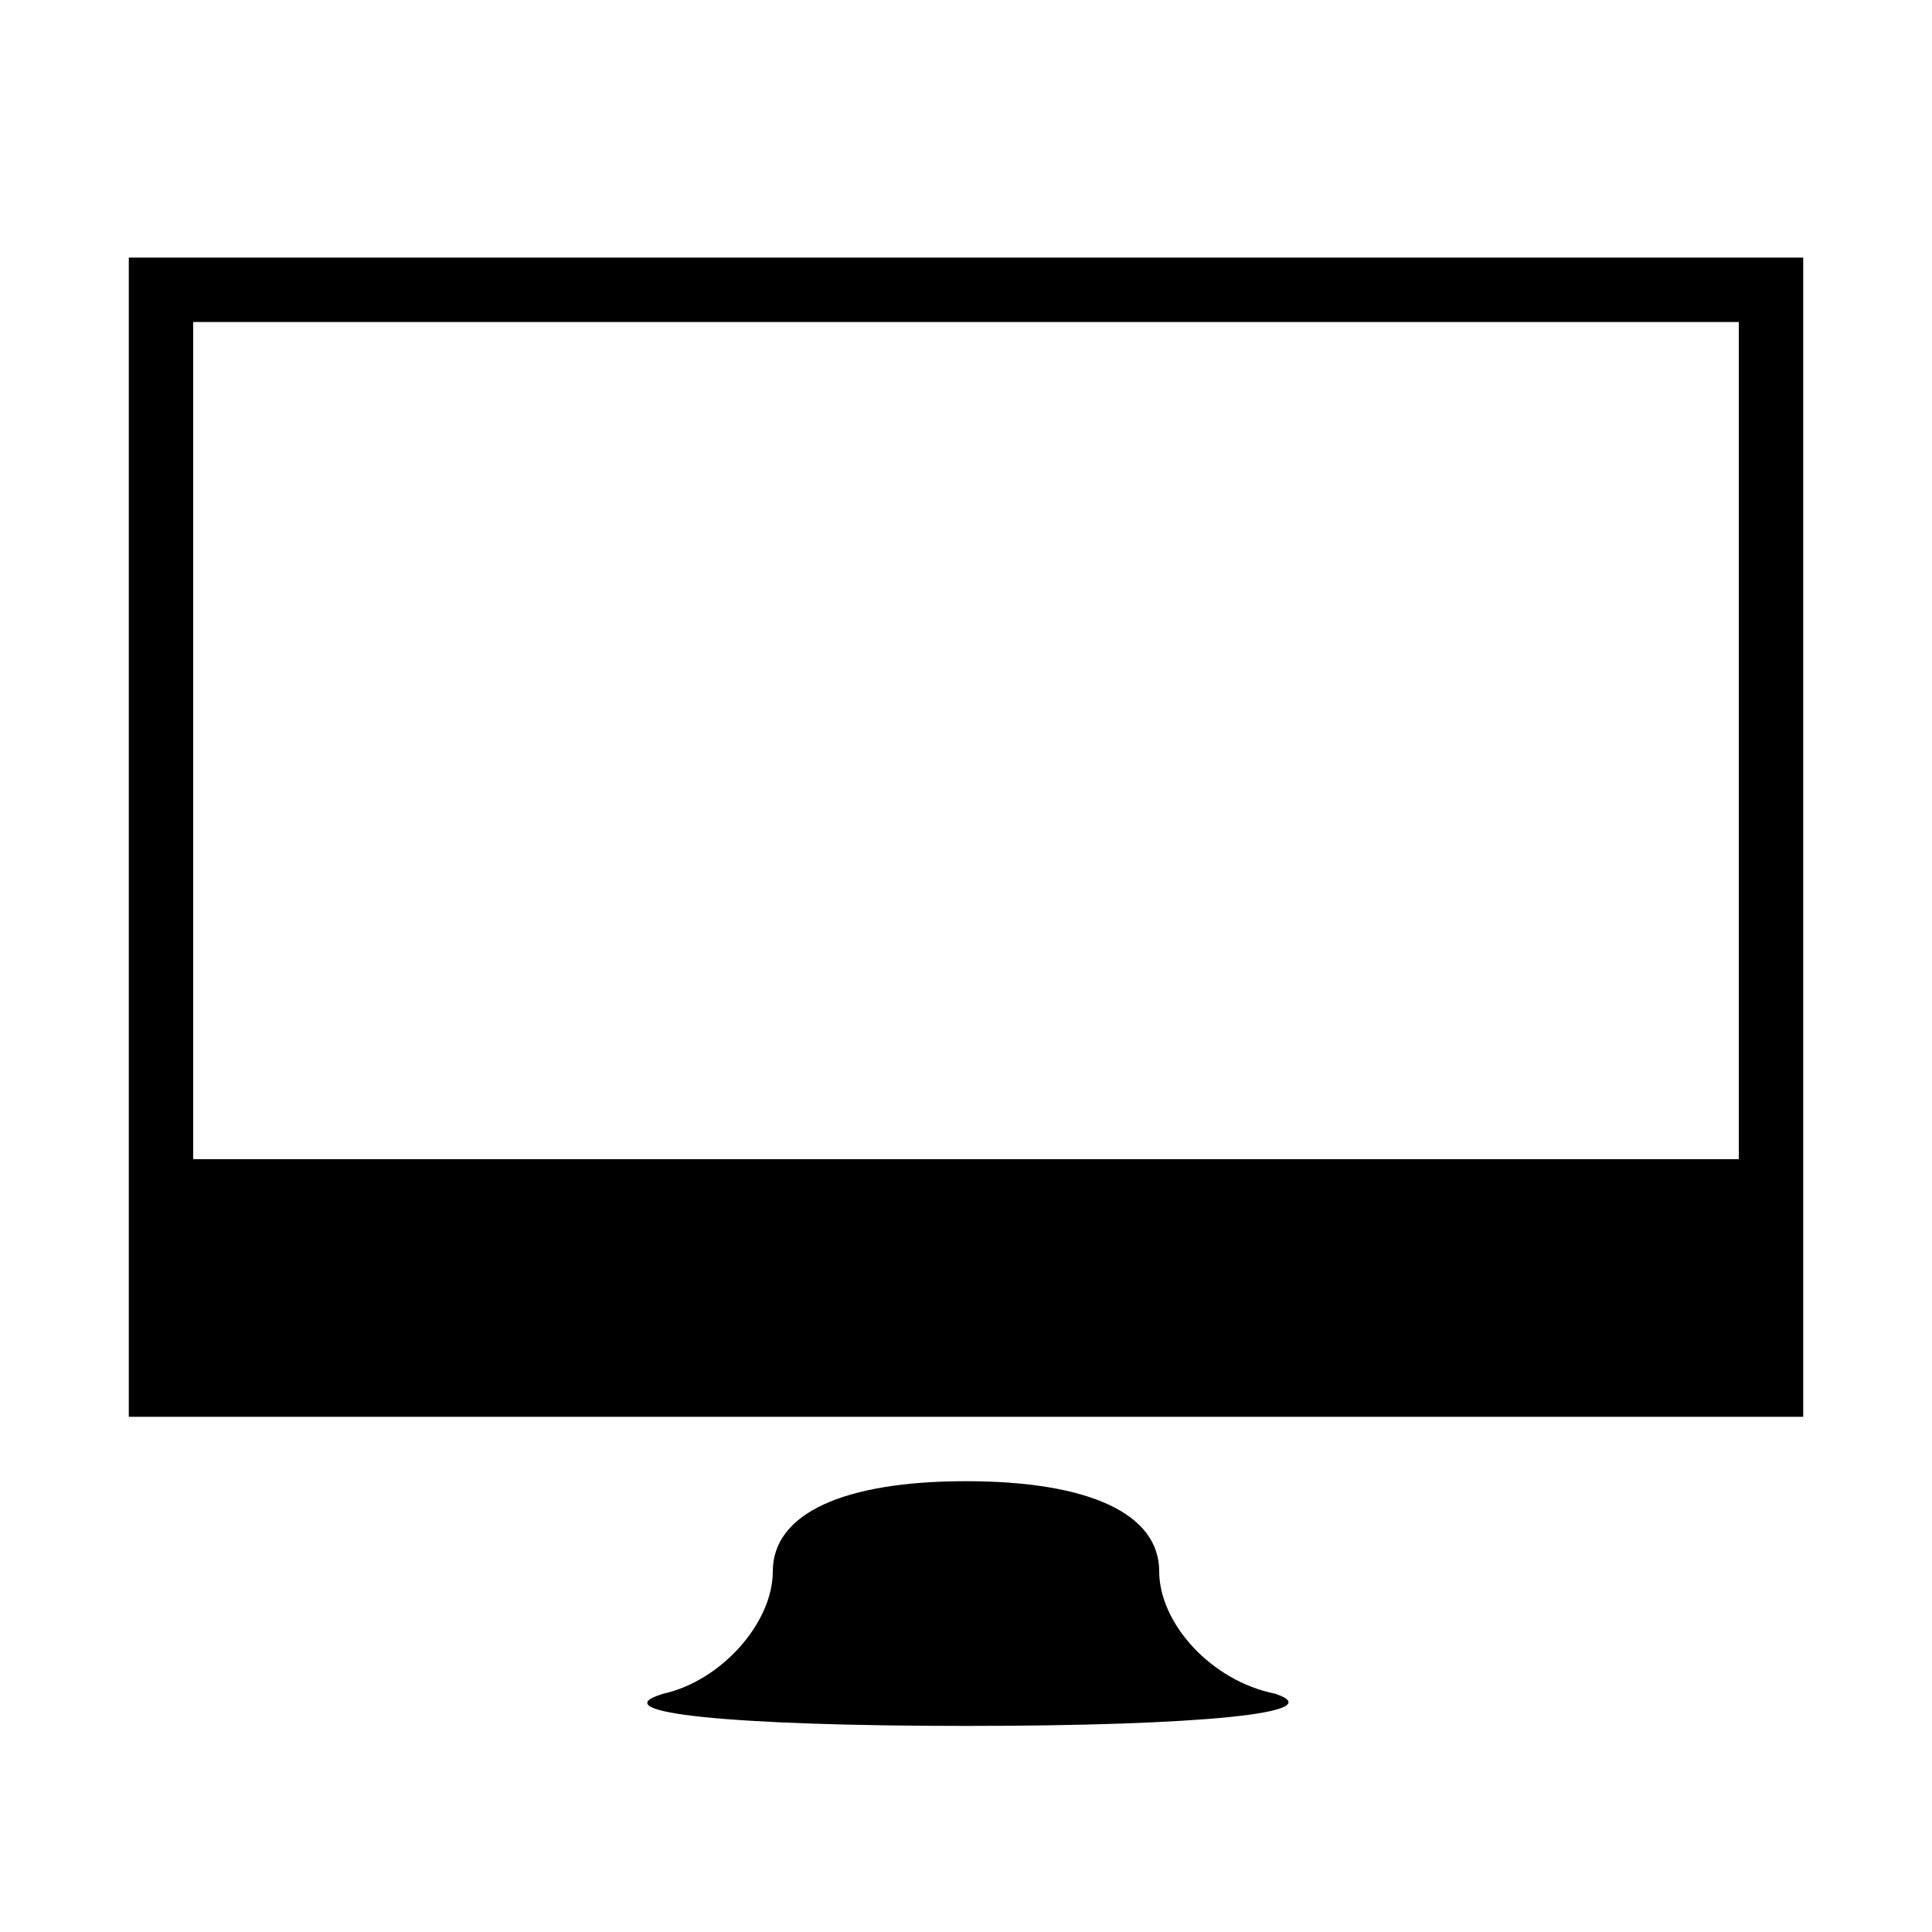 <?xml version="1.0" standalone="no"?>
<!DOCTYPE svg PUBLIC "-//W3C//DTD SVG 20010904//EN"
 "http://www.w3.org/TR/2001/REC-SVG-20010904/DTD/svg10.dtd">
<svg version="1.0" xmlns="http://www.w3.org/2000/svg"
 width="30pt" height="30pt" viewBox="0 0 30 30"
 preserveAspectRatio="xMidYMid meet">

<g transform="translate(0,30) scale(0.1,-0.1)"
fill="#000000" stroke="none">
<path d="M20 170 l0 -90 130 0 130 0 0 90 0 90 -130 0 -130 0 0 -90z m250 15
l0 -65 -120 0 -120 0 0 65 0 65 120 0 120 0 0 -65z"/>
<path d="M120 56 c0 -8 -8 -17 -17 -19 -10 -3 11 -5 47 -5 36 0 57 2 48 5 -10
2 -18 11 -18 19 0 9 -11 14 -30 14 -19 0 -30 -5 -30 -14z"/>
</g>
</svg>
